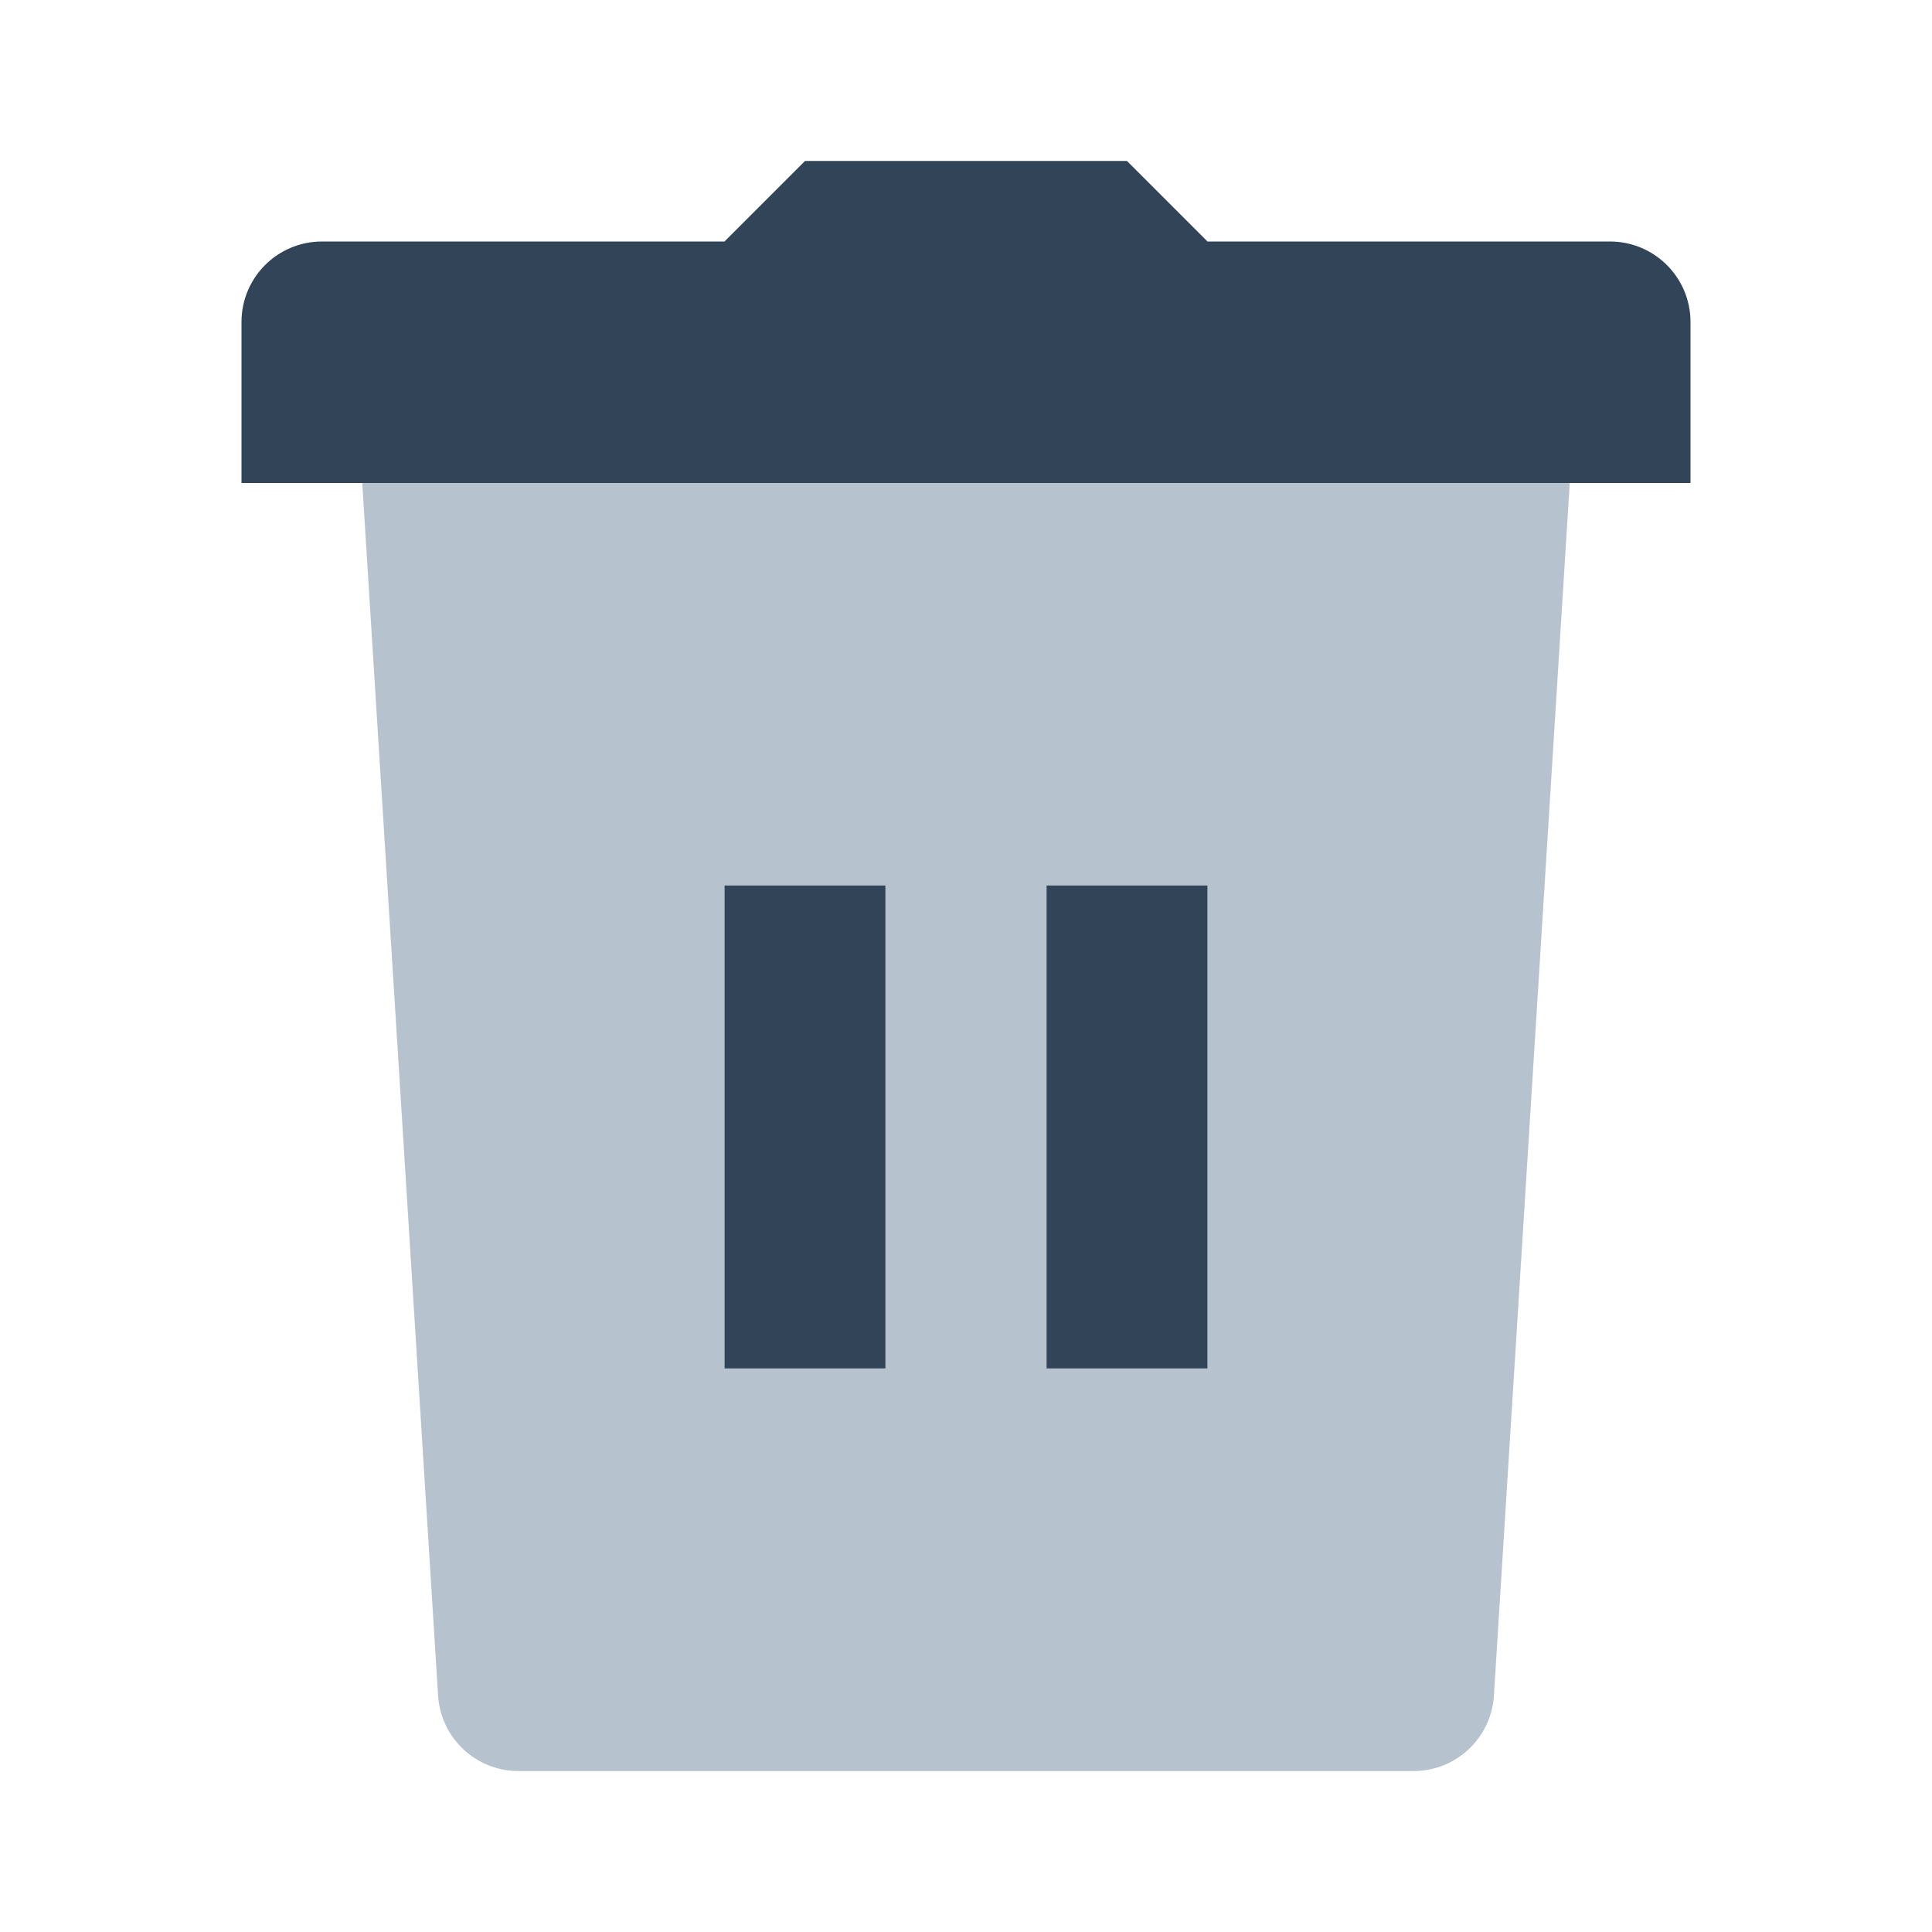 <svg xmlns="http://www.w3.org/2000/svg" width="16" height="16" viewBox="0 0 16 16" fill="none">
  <path fill-rule="evenodd" clip-rule="evenodd" d="M3 4L3.628 14.042C3.65 14.393 3.941 14.667 4.293 14.667H11.707C12.059 14.667 12.35 14.393 12.372 14.042L13 4H3ZM7.333 7.333V11.333H6V7.333H7.333ZM10 7.333V11.333H8.667V7.333H10Z" fill="#B6C2CD"/>
  <path d="M6.667 1.333L6 2H2.667C2.298 2 2 2.298 2 2.667V4H14V2.667C14 2.298 13.701 2 13.333 2H10L9.333 1.333H6.667Z" fill="#324558"/>
  <path d="M7.333 7.333V11.333H6V7.333H7.333Z" fill="#324558"/>
  <path d="M10 11.333V7.333H8.667V11.333H10Z" fill="#324558"/>
</svg>